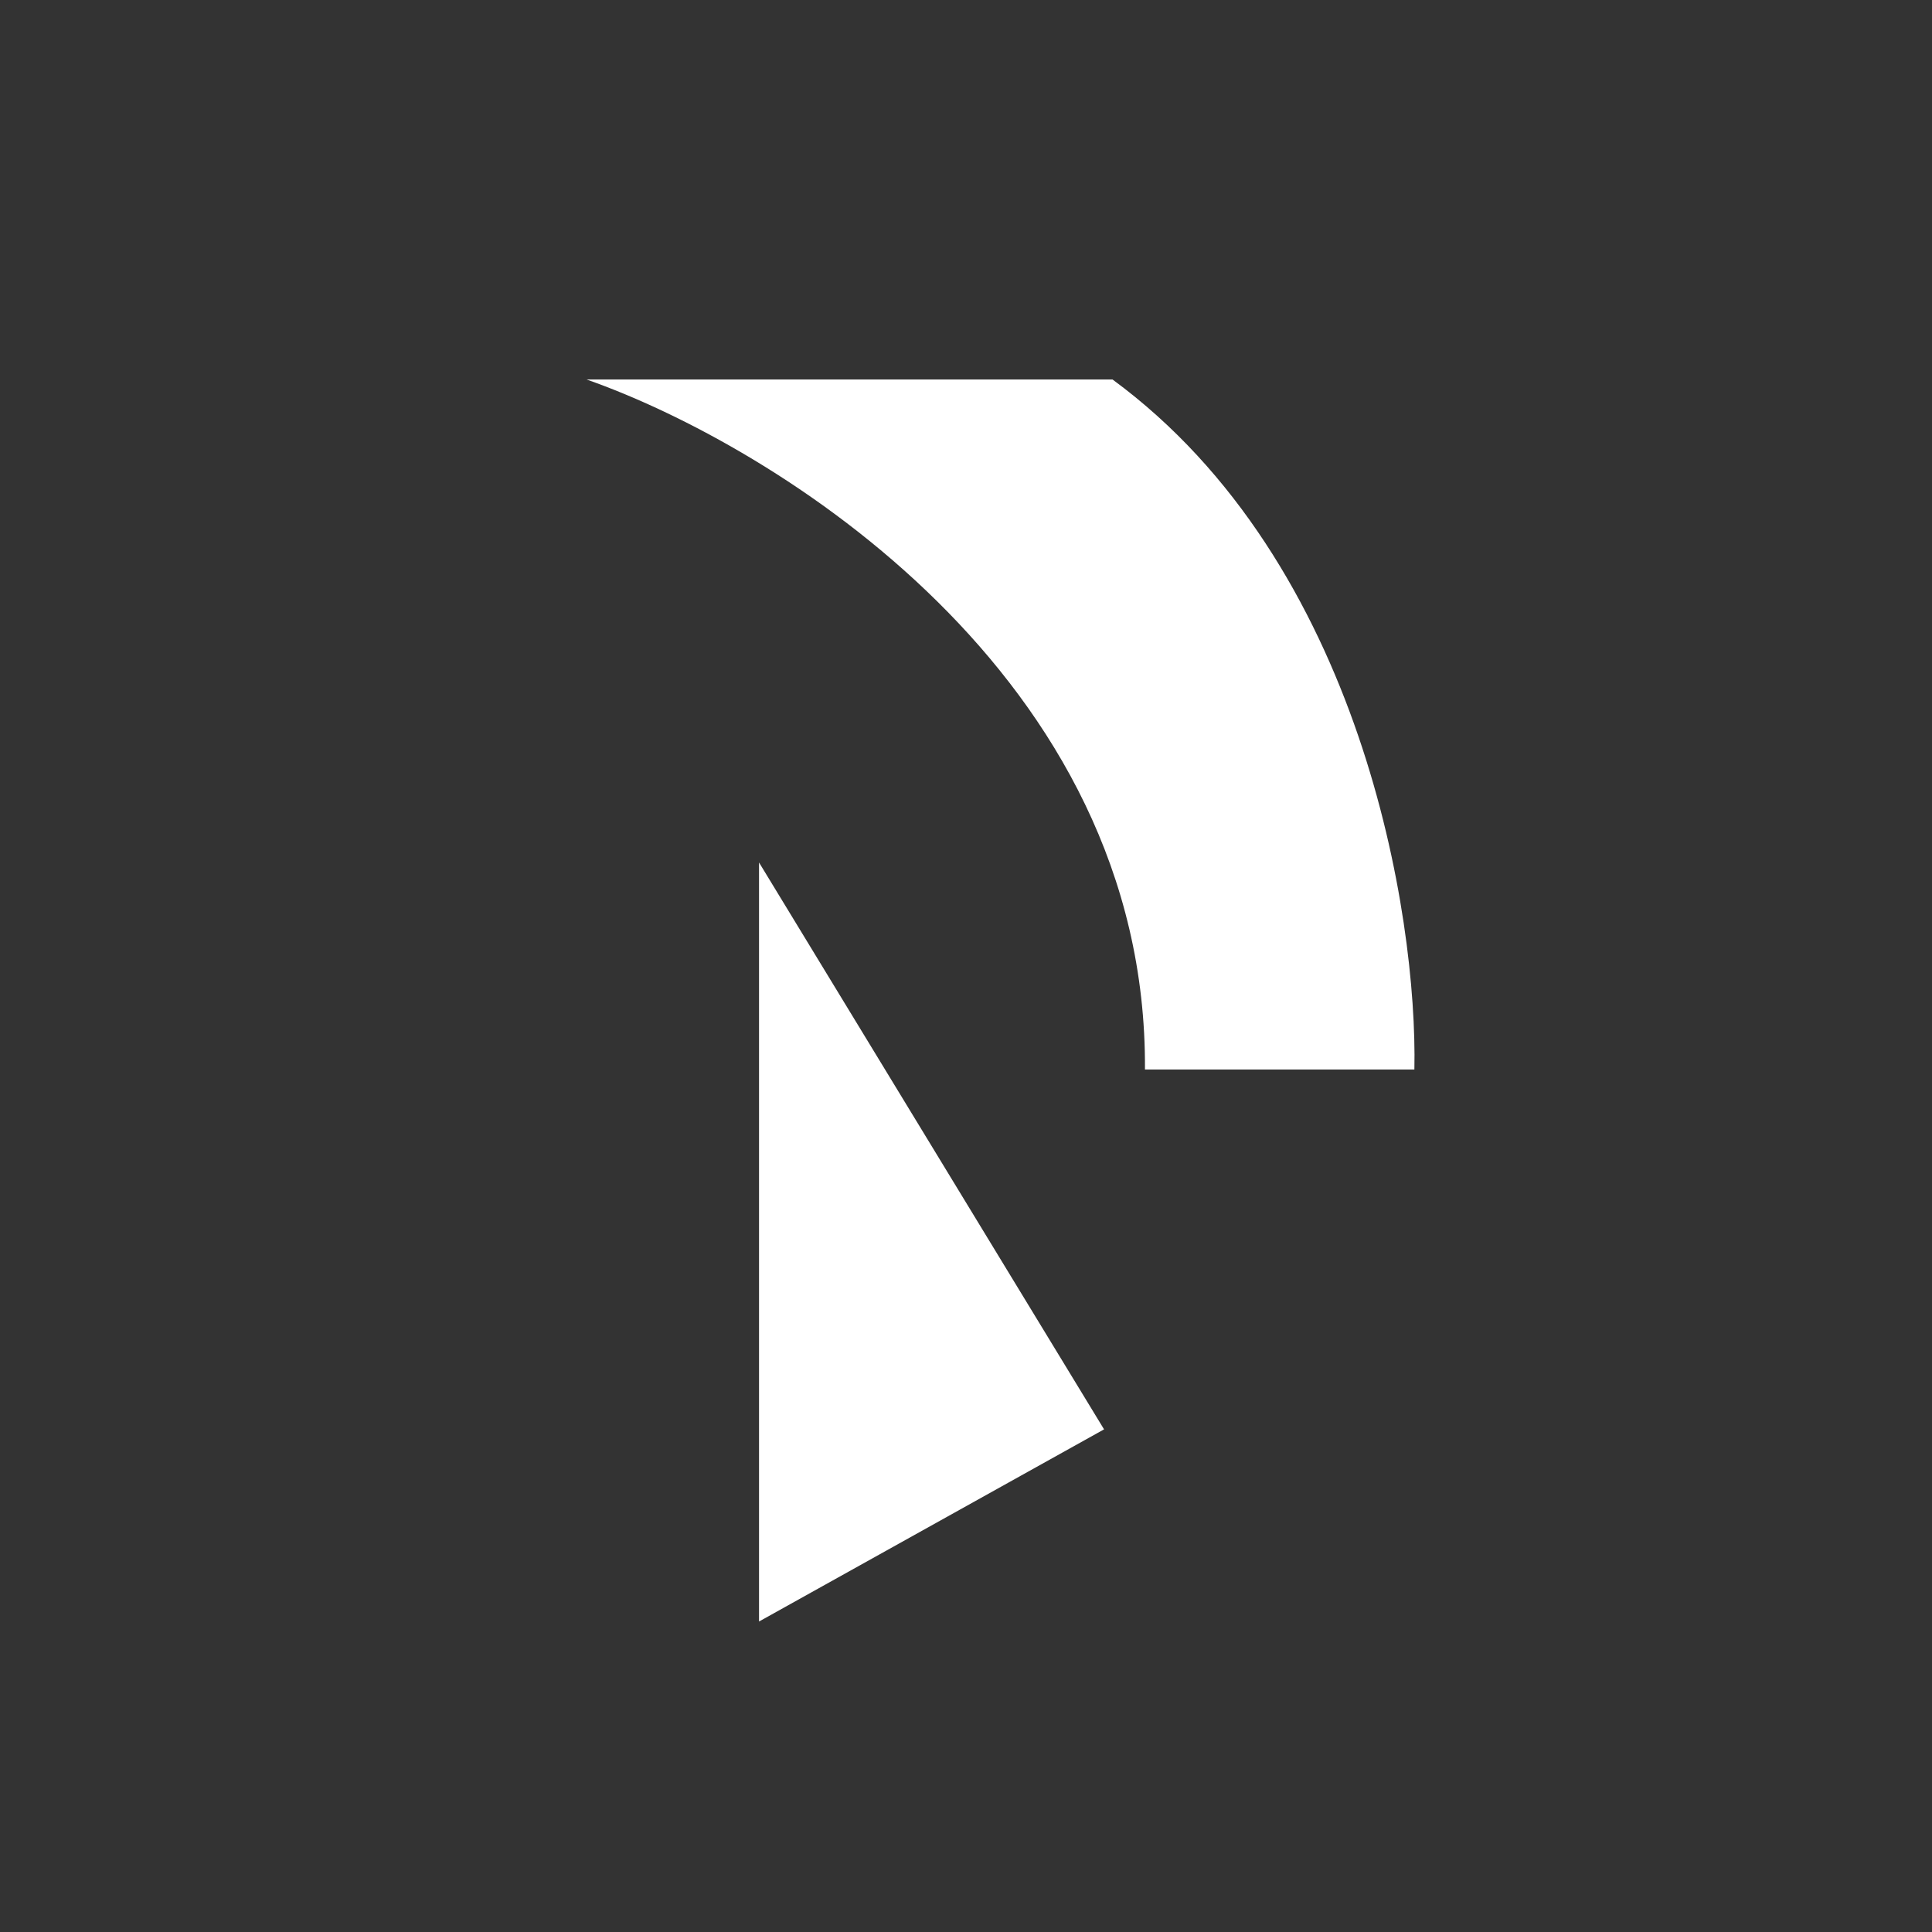 <svg width="24" height="24" viewBox="0 0 24 24" fill="none" xmlns="http://www.w3.org/2000/svg">
<rect x="0" y="0" width="24" height="24" fill="#333333" stroke="none"/>
<path d="M14.223 13.286C14.255 8.383 9.612 5.529 7.286 4.714H13.82C16.917 6.989 17.61 11.377 17.57 13.286H14.223ZM9.429 10.714V20.143L13.715 17.756L9.429 10.714Z" fill="white"/>
</svg>

